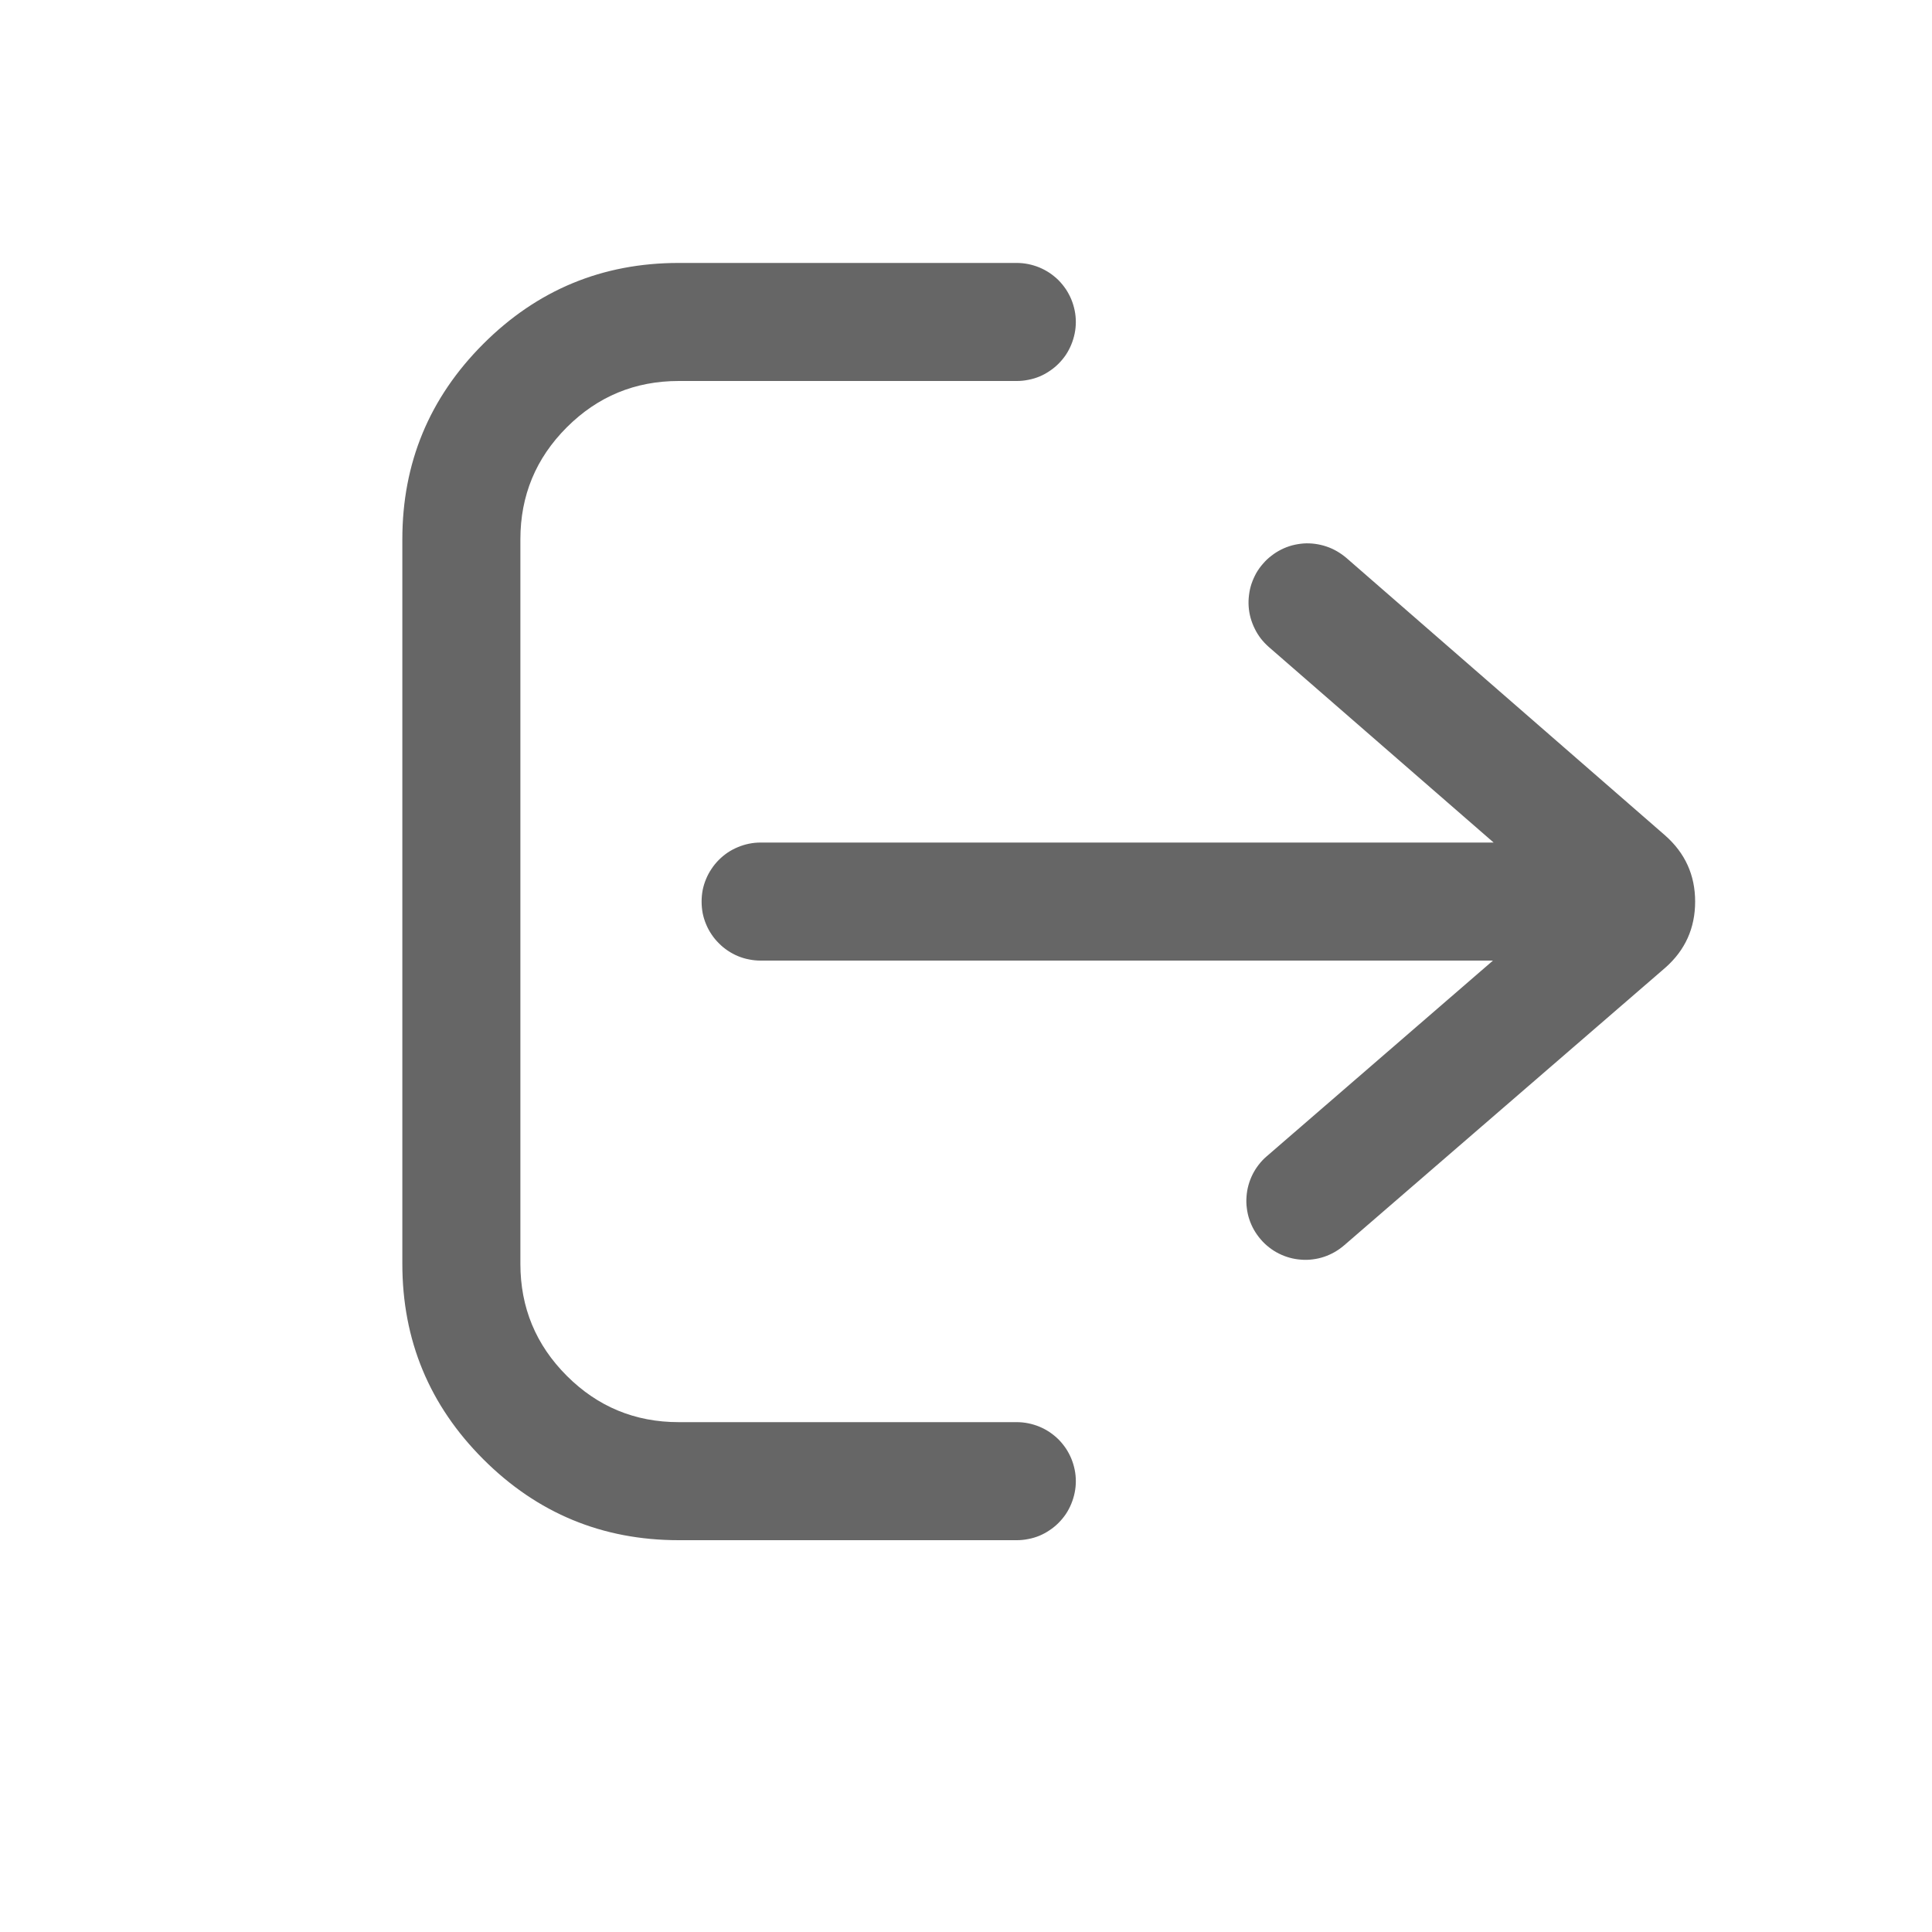 <svg xmlns="http://www.w3.org/2000/svg" xmlns:xlink="http://www.w3.org/1999/xlink" fill="none" version="1.1" width="20" height="20" viewBox="0 0 20 20"><defs><clipPath id="master_svg0_282_1378"><rect x="0" y="0" width="20" height="20" rx="0"/></clipPath></defs><g clip-path="url(#master_svg0_282_1378)"><g><path d="M7.026,3.944L10.526,3.944Q10.586,3.944,10.645,3.932Q10.704,3.921,10.76,3.898Q10.815,3.875,10.865,3.841Q10.915,3.808,10.958,3.765Q11,3.723,11.034,3.673Q11.067,3.623,11.09,3.567Q11.113,3.511,11.125,3.452Q11.137,3.393,11.137,3.333Q11.137,3.273,11.125,3.214Q11.113,3.155,11.09,3.099Q11.067,3.044,11.034,2.994Q11,2.944,10.958,2.901Q10.915,2.859,10.865,2.825Q10.815,2.792,10.76,2.769Q10.704,2.746,10.645,2.734Q10.586,2.722,10.526,2.722L7.026,2.722Q5.841,2.722,5.003,3.56Q4.165,4.398,4.165,5.583L4.165,13.083Q4.165,14.268,5.003,15.106Q5.841,15.944,7.026,15.944L10.526,15.944Q10.586,15.944,10.645,15.932Q10.704,15.921,10.76,15.898Q10.815,15.875,10.865,15.841Q10.915,15.808,10.958,15.765Q11,15.723,11.034,15.673Q11.067,15.623,11.09,15.567Q11.113,15.511,11.125,15.452Q11.137,15.393,11.137,15.333Q11.137,15.273,11.125,15.214Q11.113,15.155,11.09,15.099Q11.067,15.044,11.034,14.994Q11,14.944,10.958,14.901Q10.915,14.859,10.865,14.825Q10.815,14.792,10.76,14.769Q10.704,14.746,10.645,14.734Q10.586,14.722,10.526,14.722L7.026,14.722Q6.347,14.722,5.867,14.242Q5.387,13.762,5.387,13.083L5.387,5.583Q5.387,4.904,5.867,4.424Q6.347,3.944,7.026,3.944ZM17.237,8.648L13.937,5.775Q13.891,5.736,13.839,5.706Q13.787,5.676,13.73,5.657Q13.673,5.638,13.613,5.63Q13.553,5.622,13.493,5.626Q13.433,5.631,13.375,5.646Q13.317,5.662,13.263,5.689Q13.209,5.716,13.162,5.753Q13.114,5.789,13.075,5.835Q13.035,5.88,13.005,5.932Q12.976,5.985,12.956,6.042Q12.937,6.099,12.93,6.158Q12.922,6.218,12.926,6.278Q12.93,6.338,12.946,6.396Q12.962,6.454,12.989,6.508Q13.015,6.562,13.052,6.61Q13.089,6.657,13.134,6.697L15.462,8.722L7.874,8.722Q7.813,8.722,7.754,8.734Q7.695,8.746,7.64,8.769Q7.584,8.792,7.534,8.825Q7.484,8.859,7.442,8.901Q7.399,8.944,7.366,8.994Q7.332,9.044,7.309,9.1Q7.286,9.155,7.274,9.214Q7.263,9.273,7.263,9.333Q7.263,9.393,7.274,9.453Q7.286,9.512,7.309,9.567Q7.332,9.623,7.366,9.673Q7.399,9.723,7.442,9.765Q7.484,9.808,7.534,9.841Q7.584,9.875,7.64,9.898Q7.695,9.921,7.754,9.932Q7.813,9.944,7.874,9.944L15.455,9.944L13.114,11.969Q13.068,12.008,13.031,12.056Q12.994,12.103,12.967,12.157Q12.94,12.211,12.924,12.269Q12.908,12.327,12.904,12.387Q12.899,12.447,12.907,12.506Q12.914,12.566,12.933,12.623Q12.952,12.68,12.982,12.733Q13.012,12.785,13.051,12.83Q13.09,12.876,13.138,12.913Q13.185,12.95,13.239,12.977Q13.293,13.004,13.351,13.02Q13.409,13.036,13.469,13.04Q13.529,13.045,13.589,13.037Q13.648,13.03,13.705,13.011Q13.762,12.992,13.815,12.962Q13.867,12.932,13.913,12.893L17.24,10.017Q17.548,9.745,17.548,9.333Q17.548,8.922,17.237,8.648Z" fill-rule="evenodd" fill="#666666" fill-opacity="1"/></g></g></svg>
